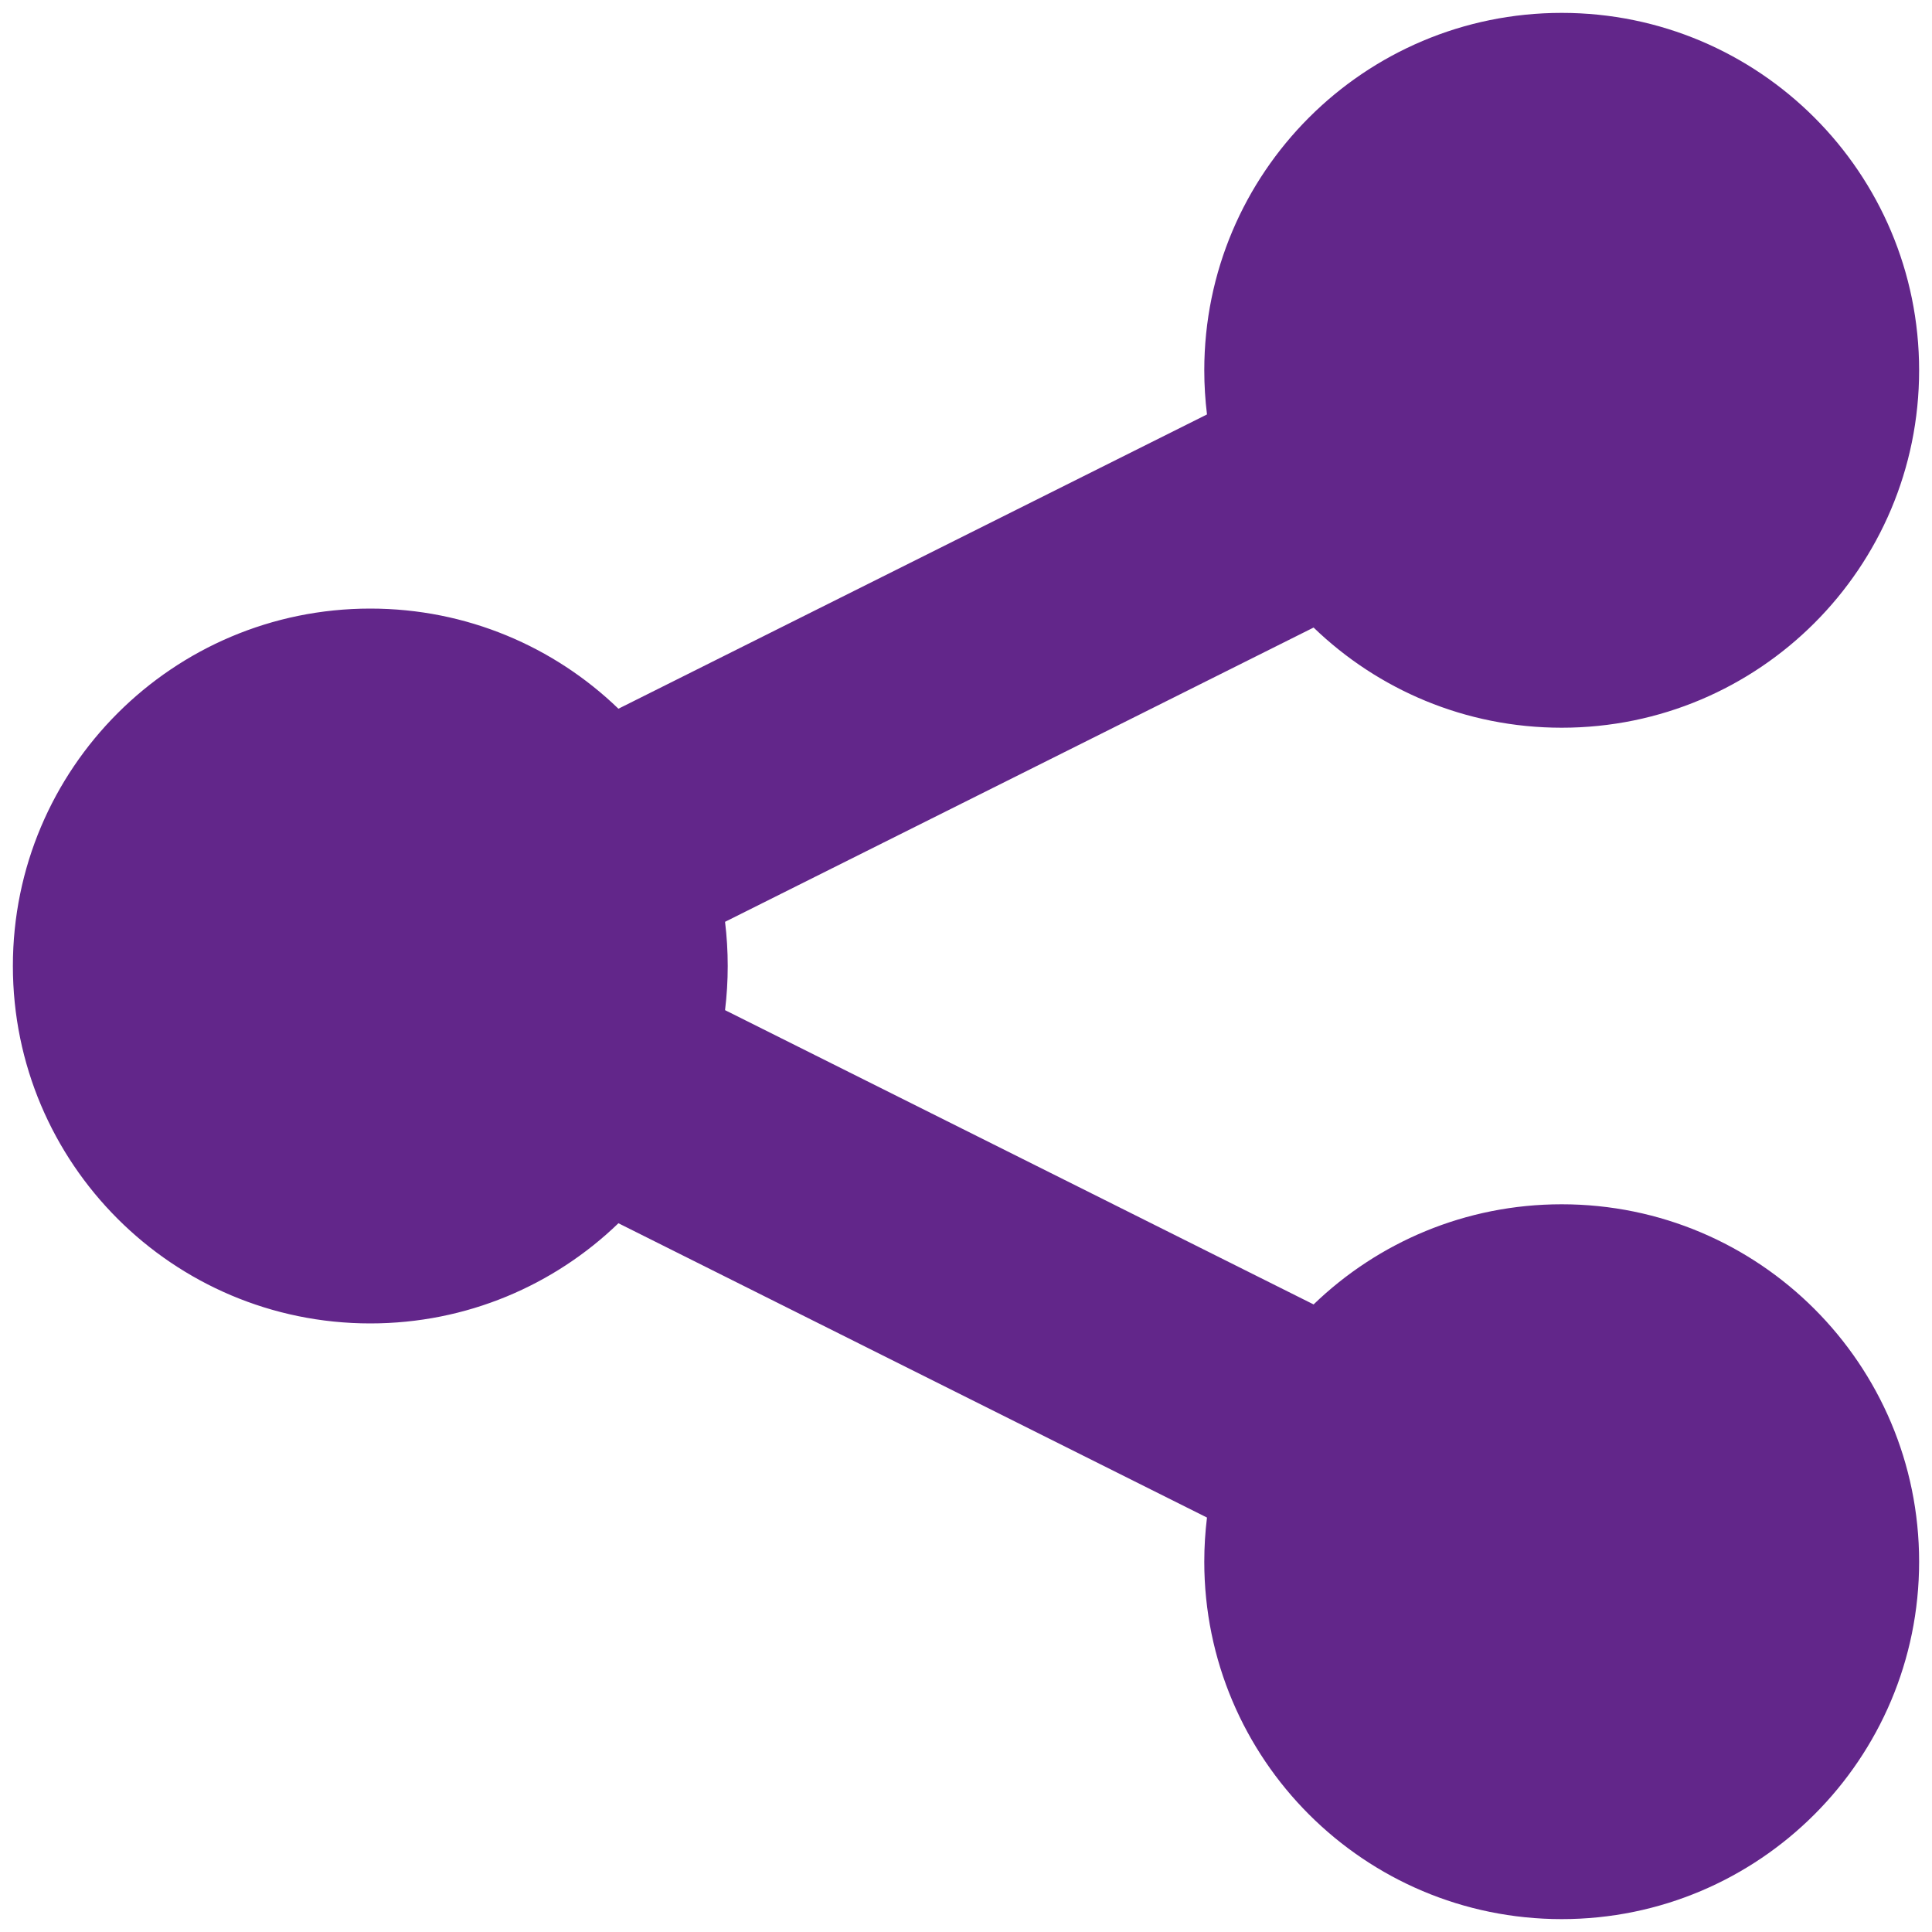 <svg width="60" height="60" viewBox="0 0 60 60" fill="none" xmlns="http://www.w3.org/2000/svg">
<path d="M48.5 22.6C54.631 22.6 59.6 17.63 59.6 11.5C59.6 5.37 54.631 0.4 48.5 0.4C42.37 0.4 37.4 5.37 37.4 11.5C37.4 11.964 37.429 12.422 37.484 12.871L19.206 22.01C17.21 20.084 14.493 18.9 11.5 18.9C5.37 18.9 0.4 23.869 0.4 30C0.4 36.13 5.37 41.1 11.5 41.1C14.493 41.1 17.21 39.915 19.206 37.989L37.484 47.129C37.429 47.578 37.4 48.035 37.4 48.5C37.4 54.63 42.37 59.6 48.5 59.6C54.631 59.6 59.6 54.63 59.6 48.5C59.6 42.37 54.631 37.4 48.5 37.4C45.507 37.4 42.791 38.584 40.795 40.51L22.517 31.371C22.572 30.922 22.6 30.464 22.6 30C22.6 29.536 22.572 29.078 22.517 28.628L40.795 19.489C42.791 21.415 45.507 22.6 48.5 22.6Z" fill="#62268A"/>
</svg>
